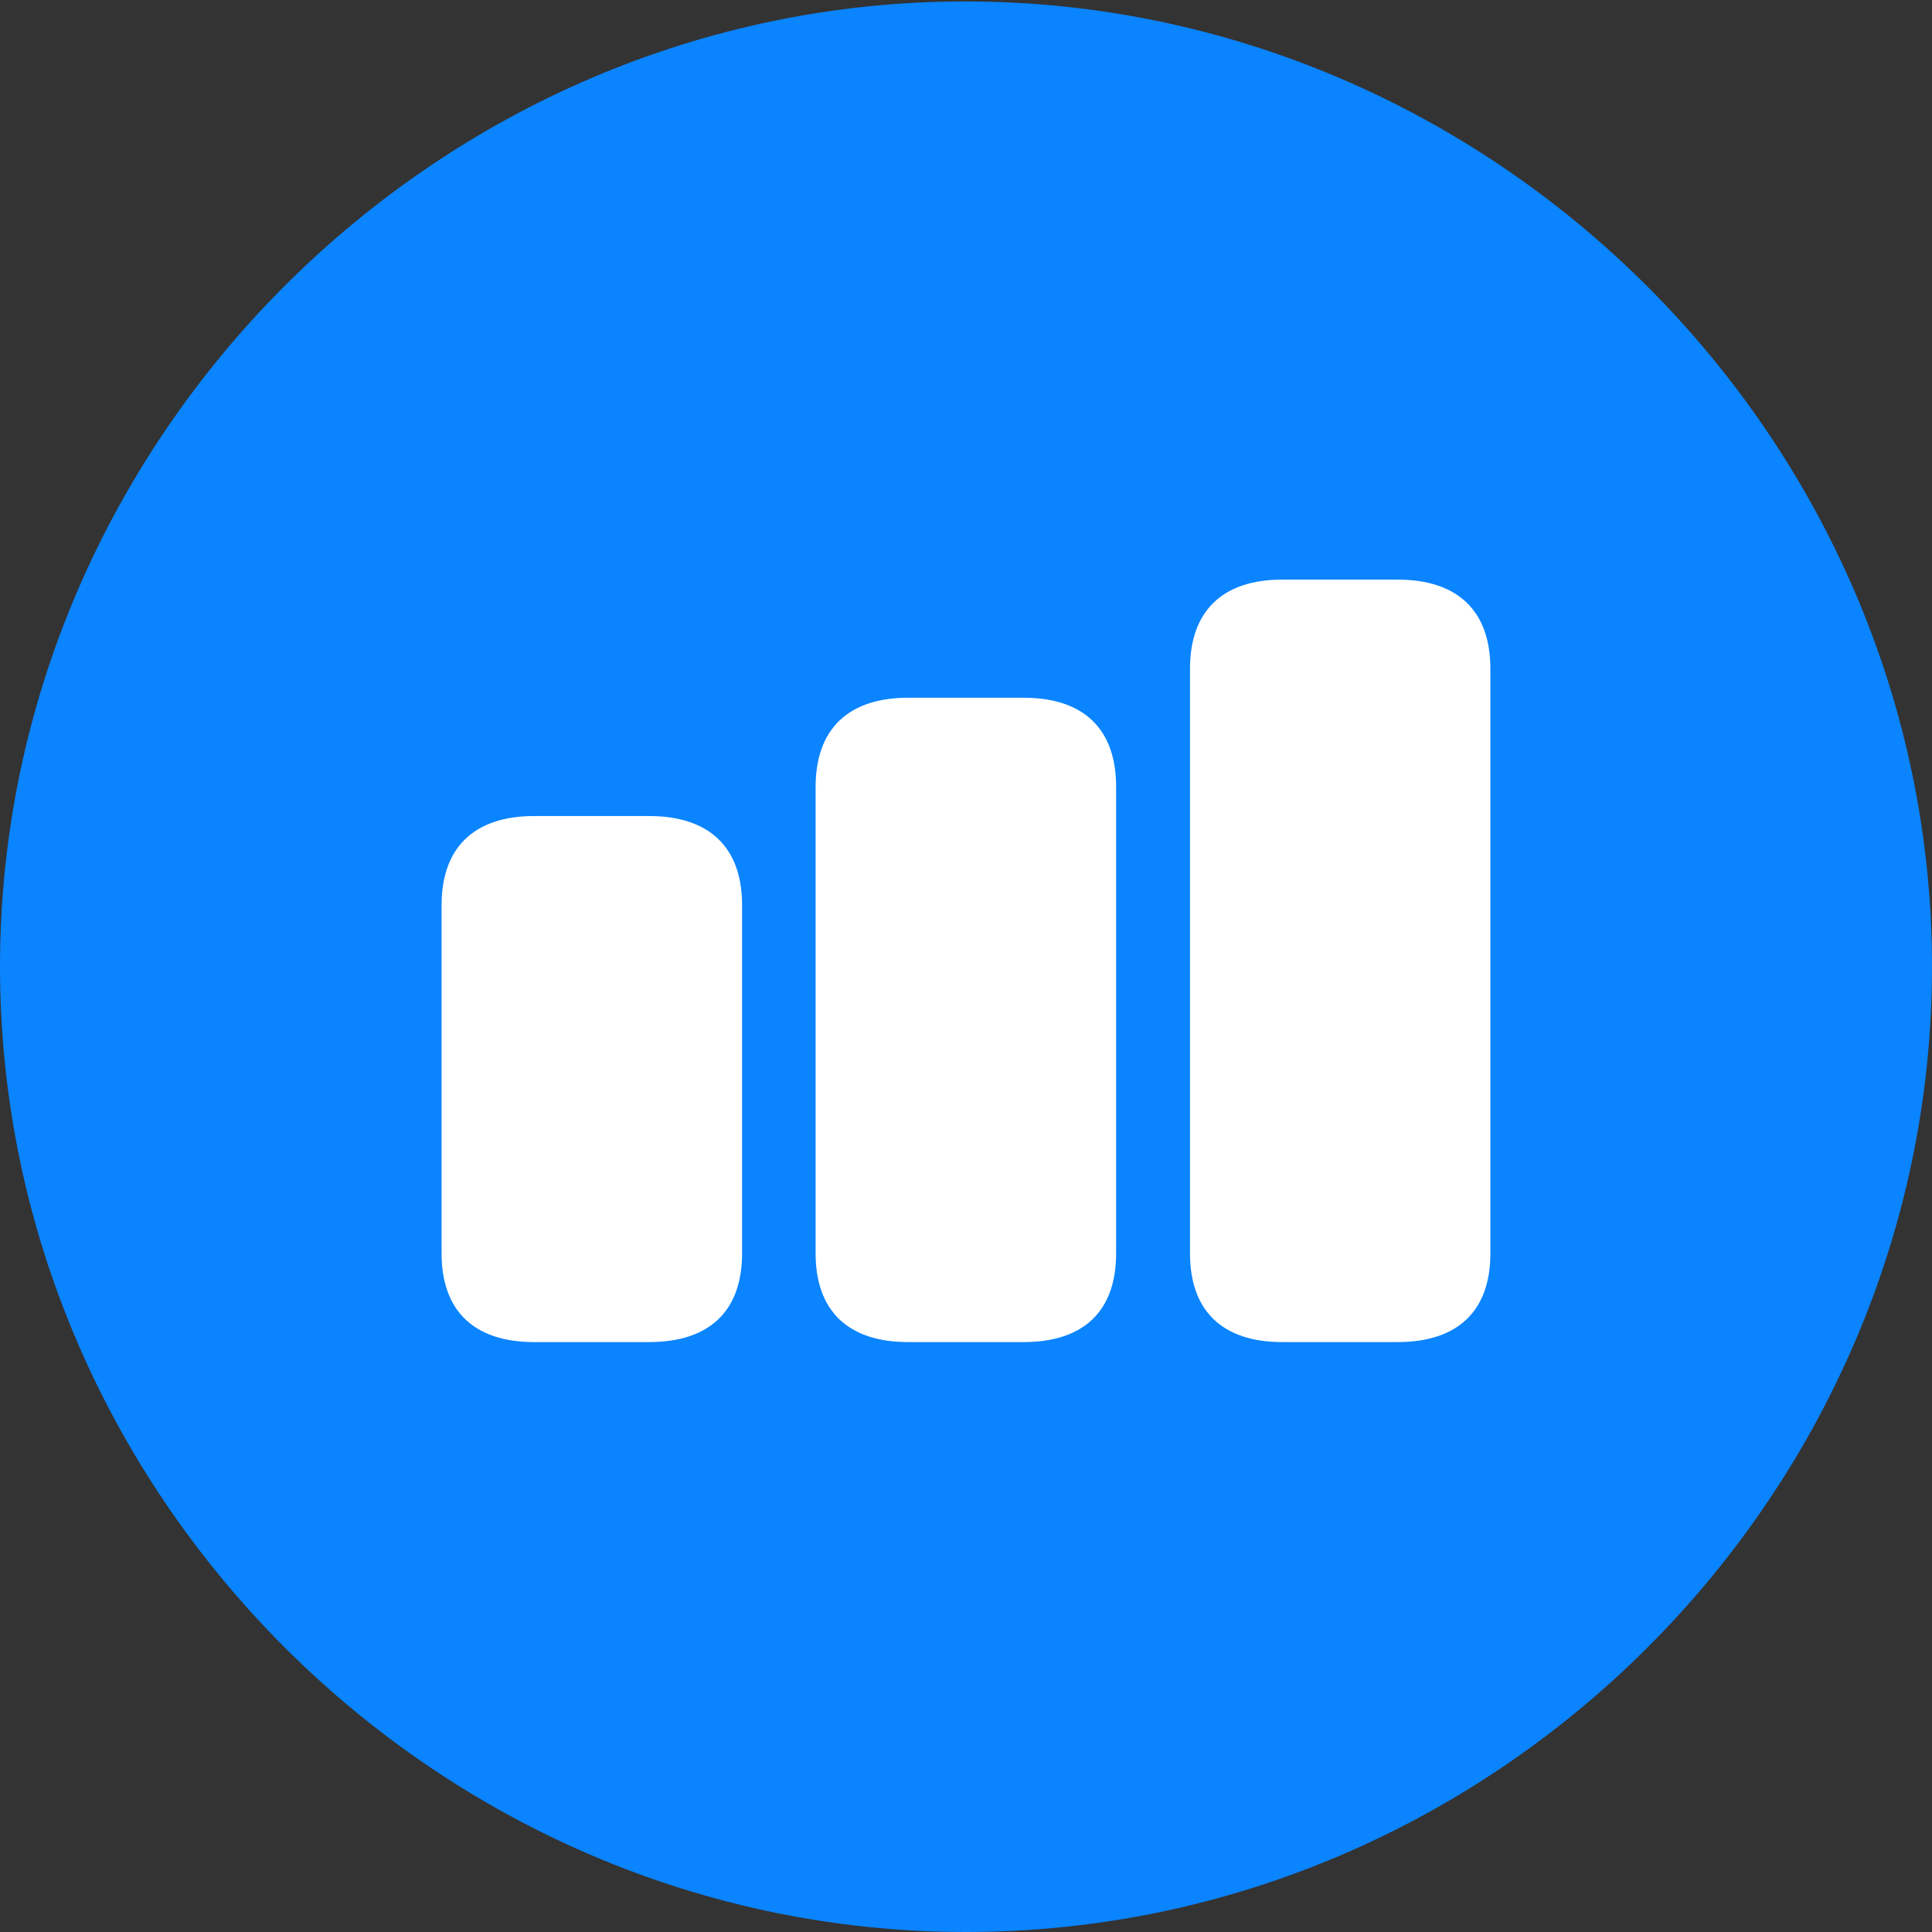 <?xml version="1.0" encoding="UTF-8"?> <svg xmlns="http://www.w3.org/2000/svg" width="50" height="50" viewBox="0 0 50 50" fill="none"><rect x="0" y="0" width="50" height="50" fill="#333333" stroke="none"/> <path d="M24.998 50C38.693 50 50 38.702 50 25.016C50 11.355 38.673 0.037 24.978 0.037C11.307 0.037 0 11.355 0 25.016C0 38.702 11.327 50 24.998 50Z" fill="#0A84FF"></path> <path d="M13.824 34.733H16.799C18.364 34.733 19.205 33.926 19.205 32.438V23.423C19.205 21.935 18.364 21.119 16.799 21.119H13.824C12.269 21.119 11.428 21.935 11.428 23.427V32.438C11.428 33.926 12.269 34.733 13.824 34.733Z" fill="white"></path> <path d="M23.504 34.733H26.488C28.053 34.733 28.885 33.926 28.885 32.438V20.361C28.885 18.872 28.053 18.057 26.488 18.057H23.504C21.949 18.057 21.108 18.872 21.108 20.365V32.438C21.108 33.926 21.949 34.733 23.504 34.733Z" fill="white"></path> <path d="M33.184 34.733H36.167C37.731 34.733 38.571 33.926 38.571 32.438V17.304C38.571 15.816 37.731 15 36.167 15H33.184C31.637 15 30.797 15.816 30.797 17.306V32.438C30.797 33.926 31.637 34.733 33.184 34.733Z" fill="white"></path> </svg> 
